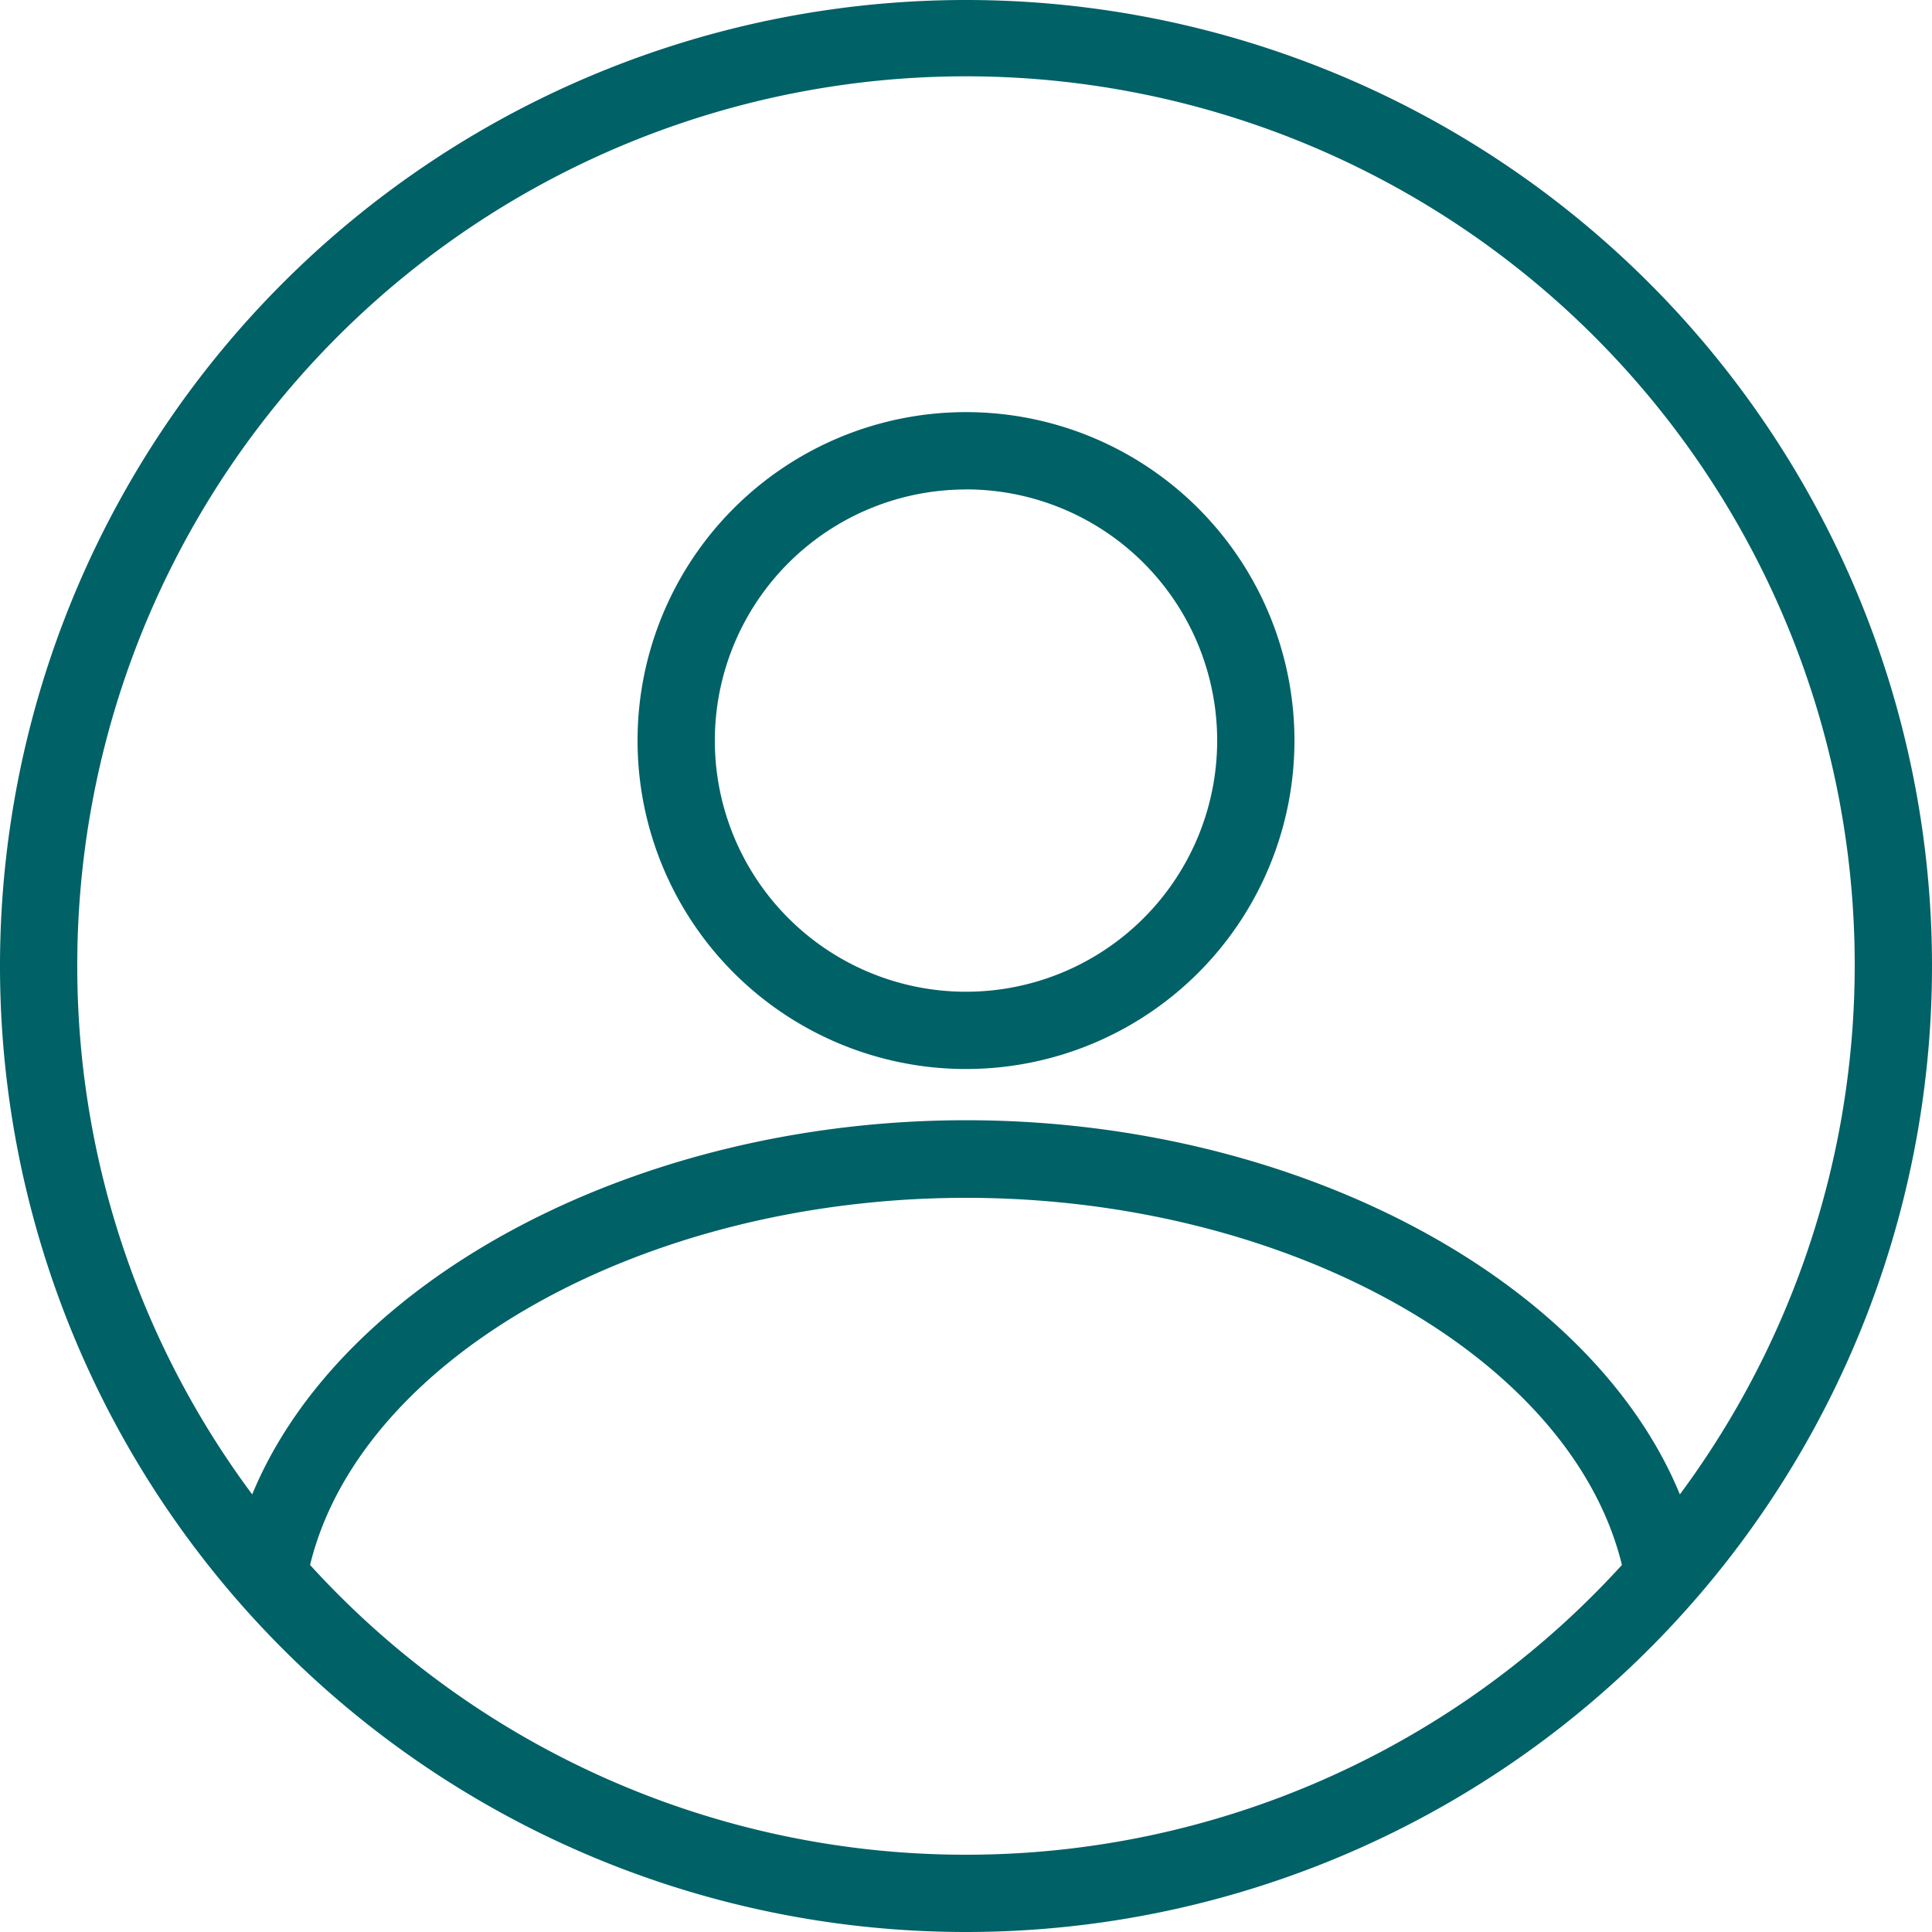 <svg xmlns="http://www.w3.org/2000/svg" width="24.176" height="24.176" viewBox="0 0 24.176 24.176"><defs><style>.a{fill:#006167;}</style></defs><path class="a" d="M17.088,18.377a4.11,4.11,0,1,0-4.11-4.11A4.11,4.11,0,0,0,17.088,18.377Zm0-7.253a3.143,3.143,0,1,1-3.143,3.143A3.143,3.143,0,0,1,17.088,11.125Zm0,18.052A12.088,12.088,0,1,0,5,17.088,12.088,12.088,0,0,0,17.088,29.176Zm0-.967a11.094,11.094,0,0,1-8.208-3.626c.632-2.594,4.169-4.594,8.208-4.594s7.576,2,8.208,4.594a11.094,11.094,0,0,1-8.208,3.626ZM5.967,17.088A11.121,11.121,0,1,1,26.021,23.7c-1.108-2.69-4.791-4.682-8.932-4.682S9.264,21.015,8.156,23.7a11.062,11.062,0,0,1-2.189-6.617Z" transform="translate(-5 -5)"/></svg>